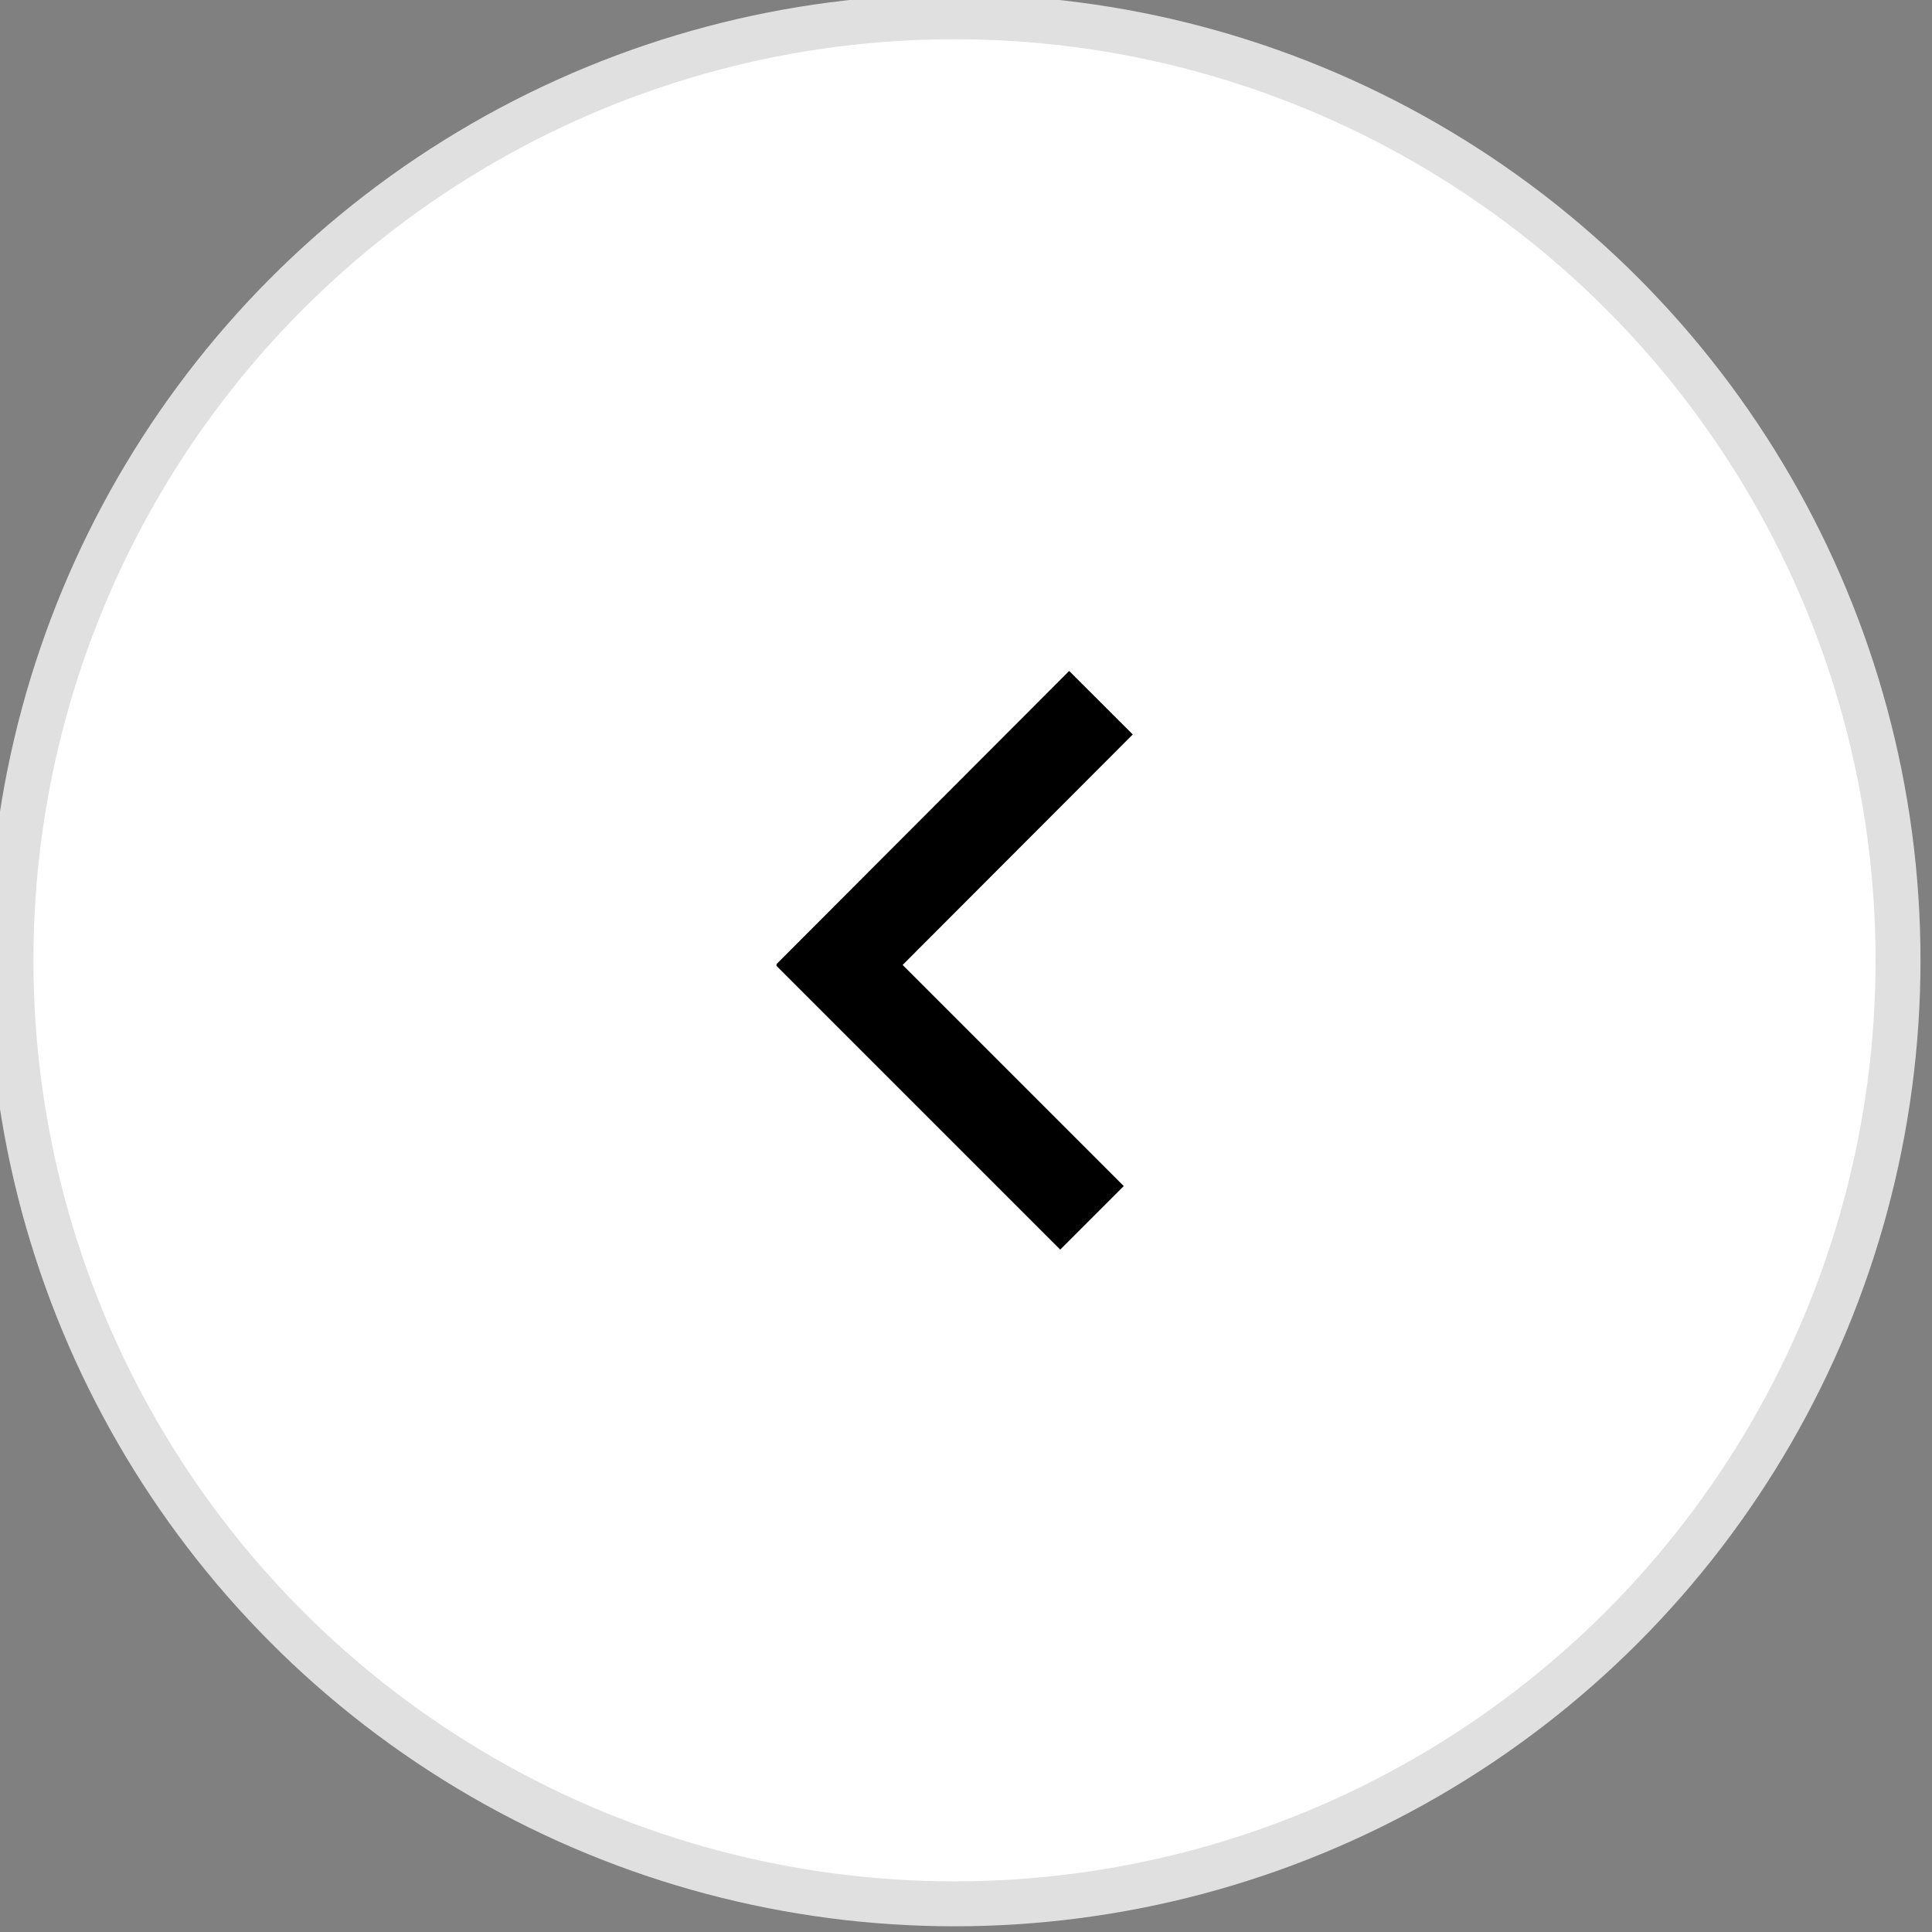 <?xml version="1.0" encoding="iso-8859-1"?>
<!-- Generator: Adobe Illustrator 24.1.2, SVG Export Plug-In . SVG Version: 6.00 Build 0)  -->
<svg version="1.1" id="Layer_1" xmlns="http://www.w3.org/2000/svg" xmlns:xlink="http://www.w3.org/1999/xlink" x="0px" y="0px"
	 viewBox="0 0 43 43" style="enable-background:new 0 0 43 43;" xml:space="preserve">
<rect x="0" y="0" width="43" height="43" fill="#808080" stroke="none"/>
<circle style="fill:#FFFFFF;stroke:#E0E0E0;stroke-miterlimit:10;" cx="21.244" cy="21.373" r="21"/>
<g>
	<line style="fill:none;stroke:#000000;stroke-width:2;stroke-miterlimit:10;" x1="24.304" y1="27.105" x2="17.984" y2="20.785"/>
	<line style="fill:none;stroke:#000000;stroke-width:2;stroke-miterlimit:10;" x1="17.984" y1="22.17" x2="24.504" y2="15.64"/>
</g>
</svg>
